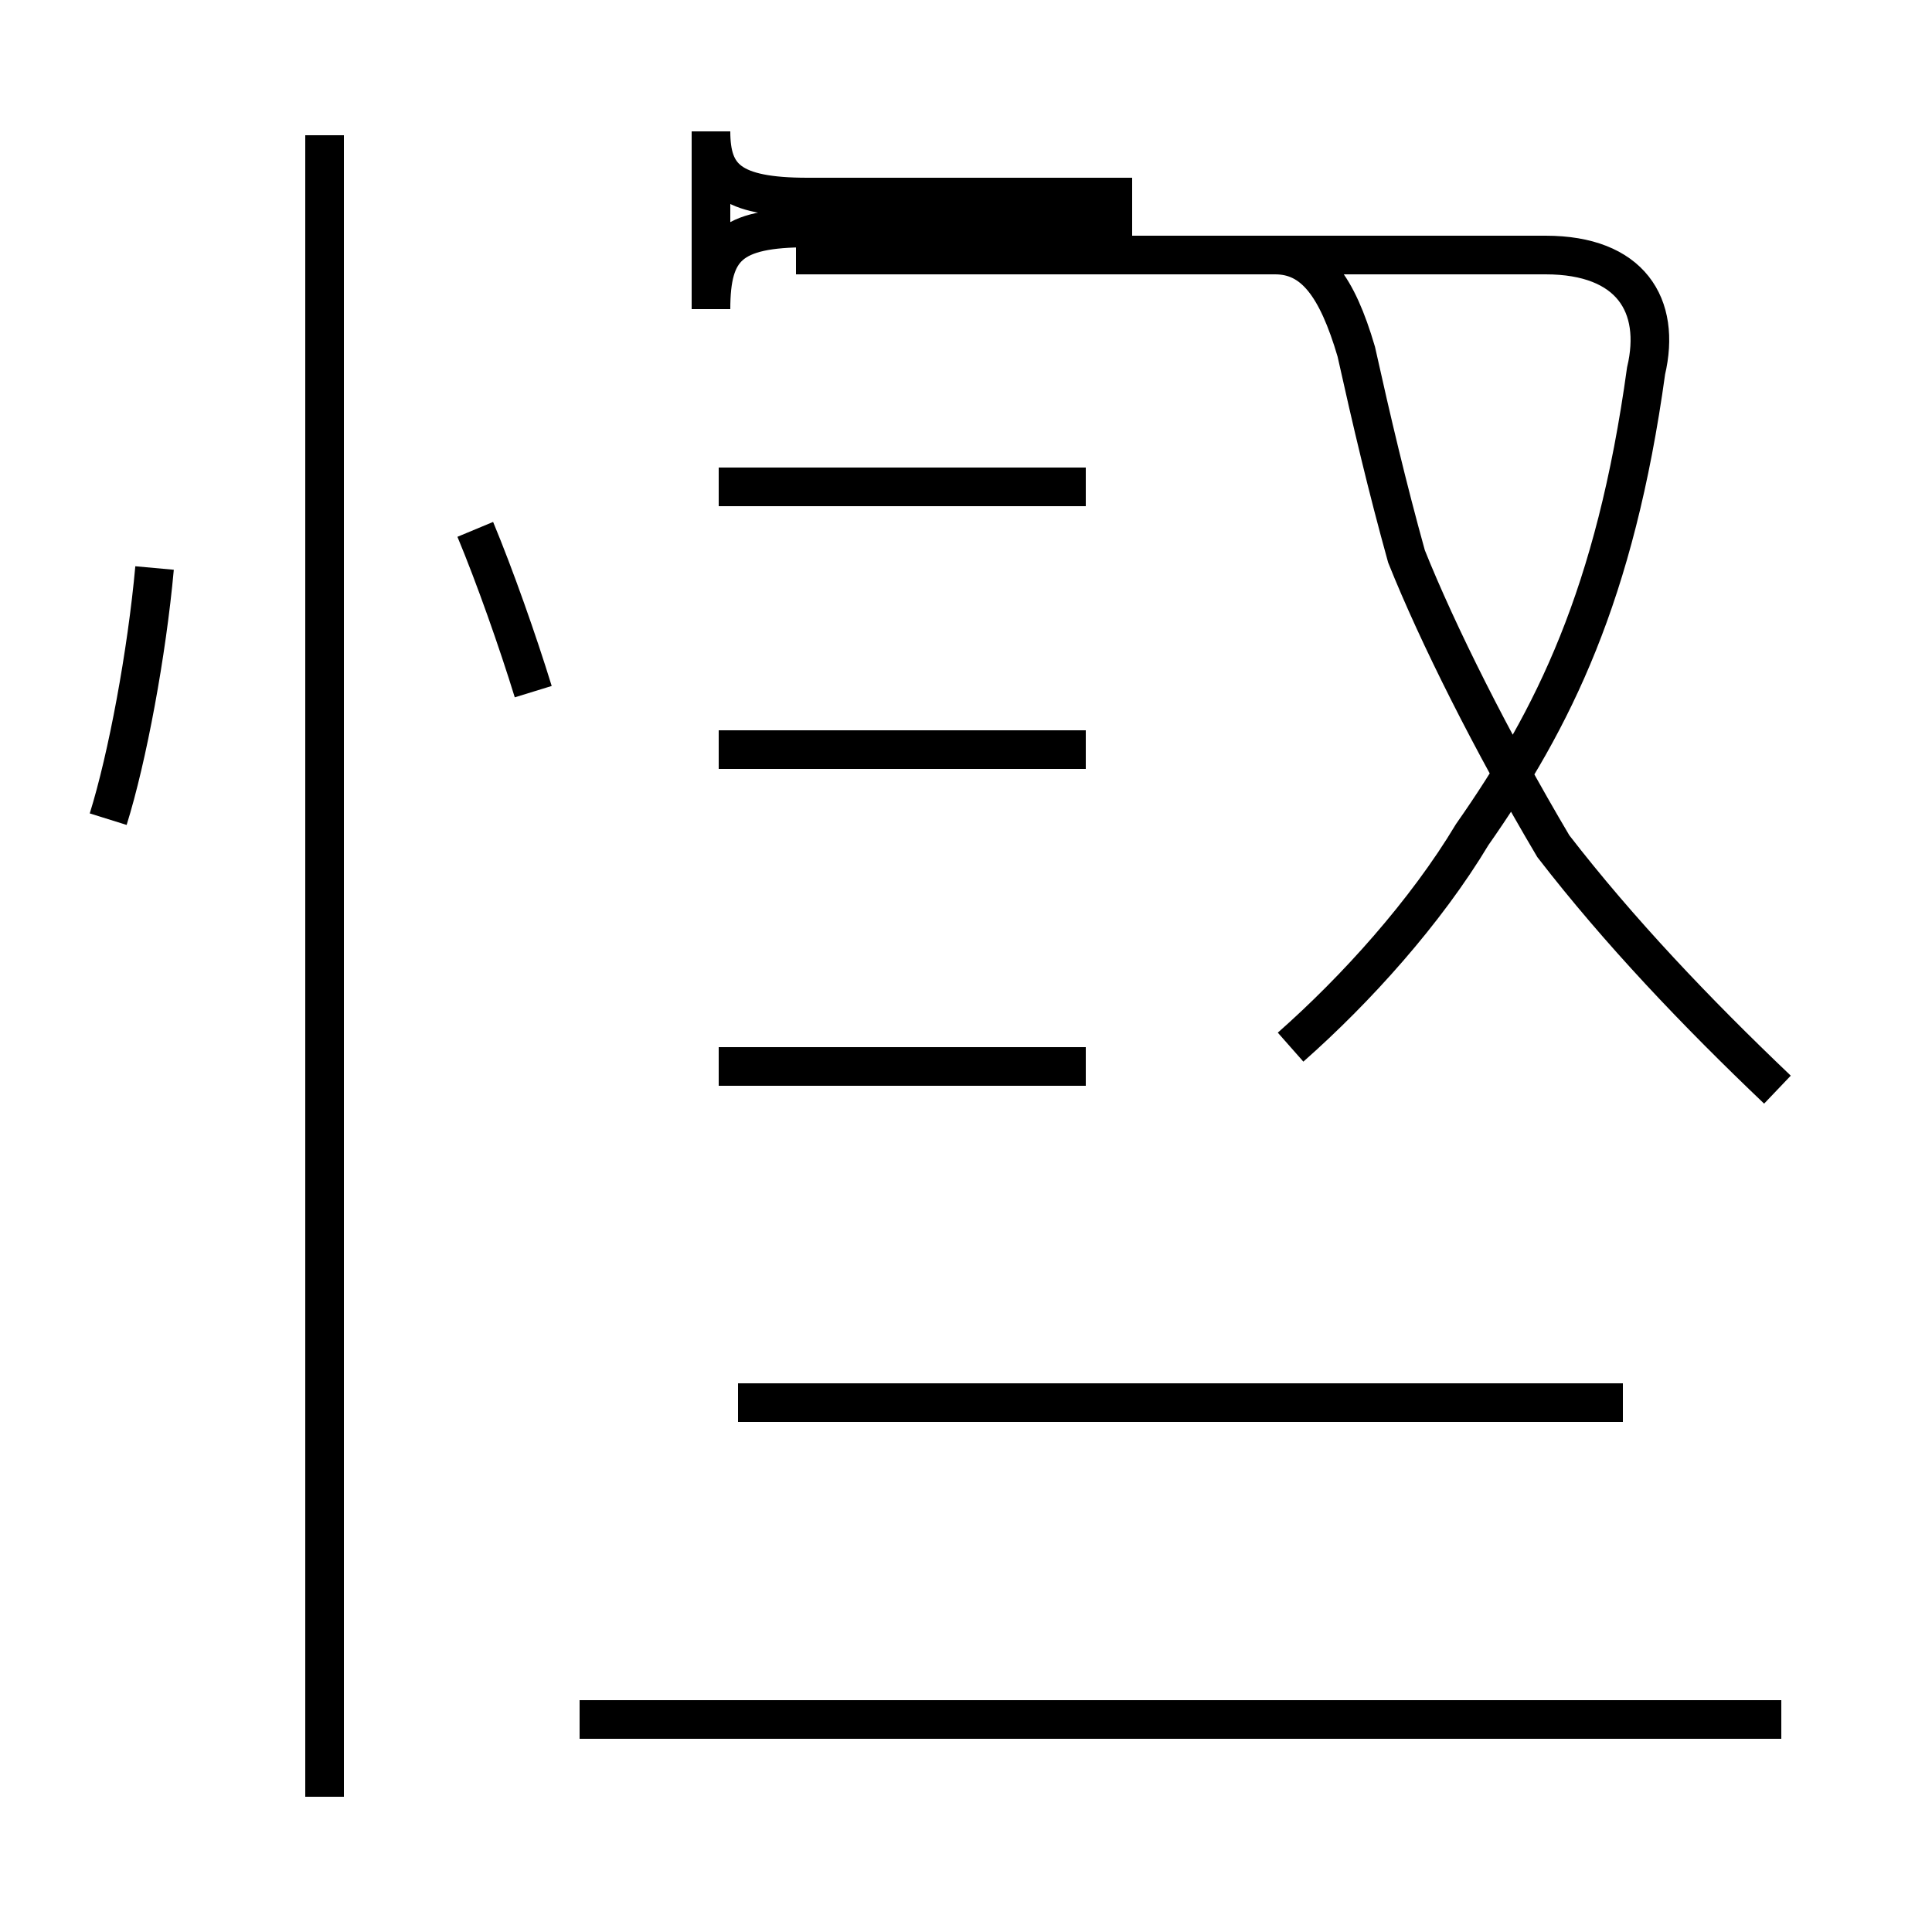 <?xml version='1.0' encoding='utf8'?>
<svg viewBox="0.0 -44.0 50.0 50.0" version="1.1" xmlns="http://www.w3.org/2000/svg">
<rect x="0.0" y="-44.0" width="50.0" height="50.0" fill="#808080" stroke="none"/>
<rect x="-1000" y="-1000" width="2000" height="2000" stroke="white" fill="white"/>
<g style="fill:none; stroke:#000000;  stroke-width:1">
<path d="M 2.8 22.8 C 3.3 24.4 3.8 27.1 4.0 29.3 M 13.8 26.1 C 13.4 27.4 12.8 29.1 12.3 30.3 M 8.4 -2.5 L 8.4 40.5 M 29.3 38.9 L 20.9 38.9 C 18.9 38.9 18.4 39.4 18.4 40.6 L 18.4 36.0 C 18.4 37.6 18.9 38.1 20.9 38.1 L 29.3 38.1 M 28.1 24.6 L 18.6 24.6 M 28.1 31.4 L 18.6 31.4 M 28.1 16.4 L 18.6 16.4 M 33.4 16.9 C 35.1 18.4 36.9 20.4 38.1 22.4 C 40.2 25.4 41.8 28.6 42.6 34.4 C 43.0 36.1 42.2 37.4 40.0 37.4 L 32.9 37.4 M 46.0 15.8 C 43.9 17.8 41.9 19.9 40.2 22.1 C 38.6 24.8 37.2 27.6 36.4 29.6 C 35.9 31.4 35.5 33.1 35.1 34.9 C 34.6 36.6 34.0 37.4 33.0 37.4 L 20.6 37.4 M 41.9 7.7 L 19.1 7.7 M 42.0 7.7 L 19.1 7.7 M 46.1 -0.5 L 15.0 -0.5" transform="scale(1, -1)" />
</g>
</svg>